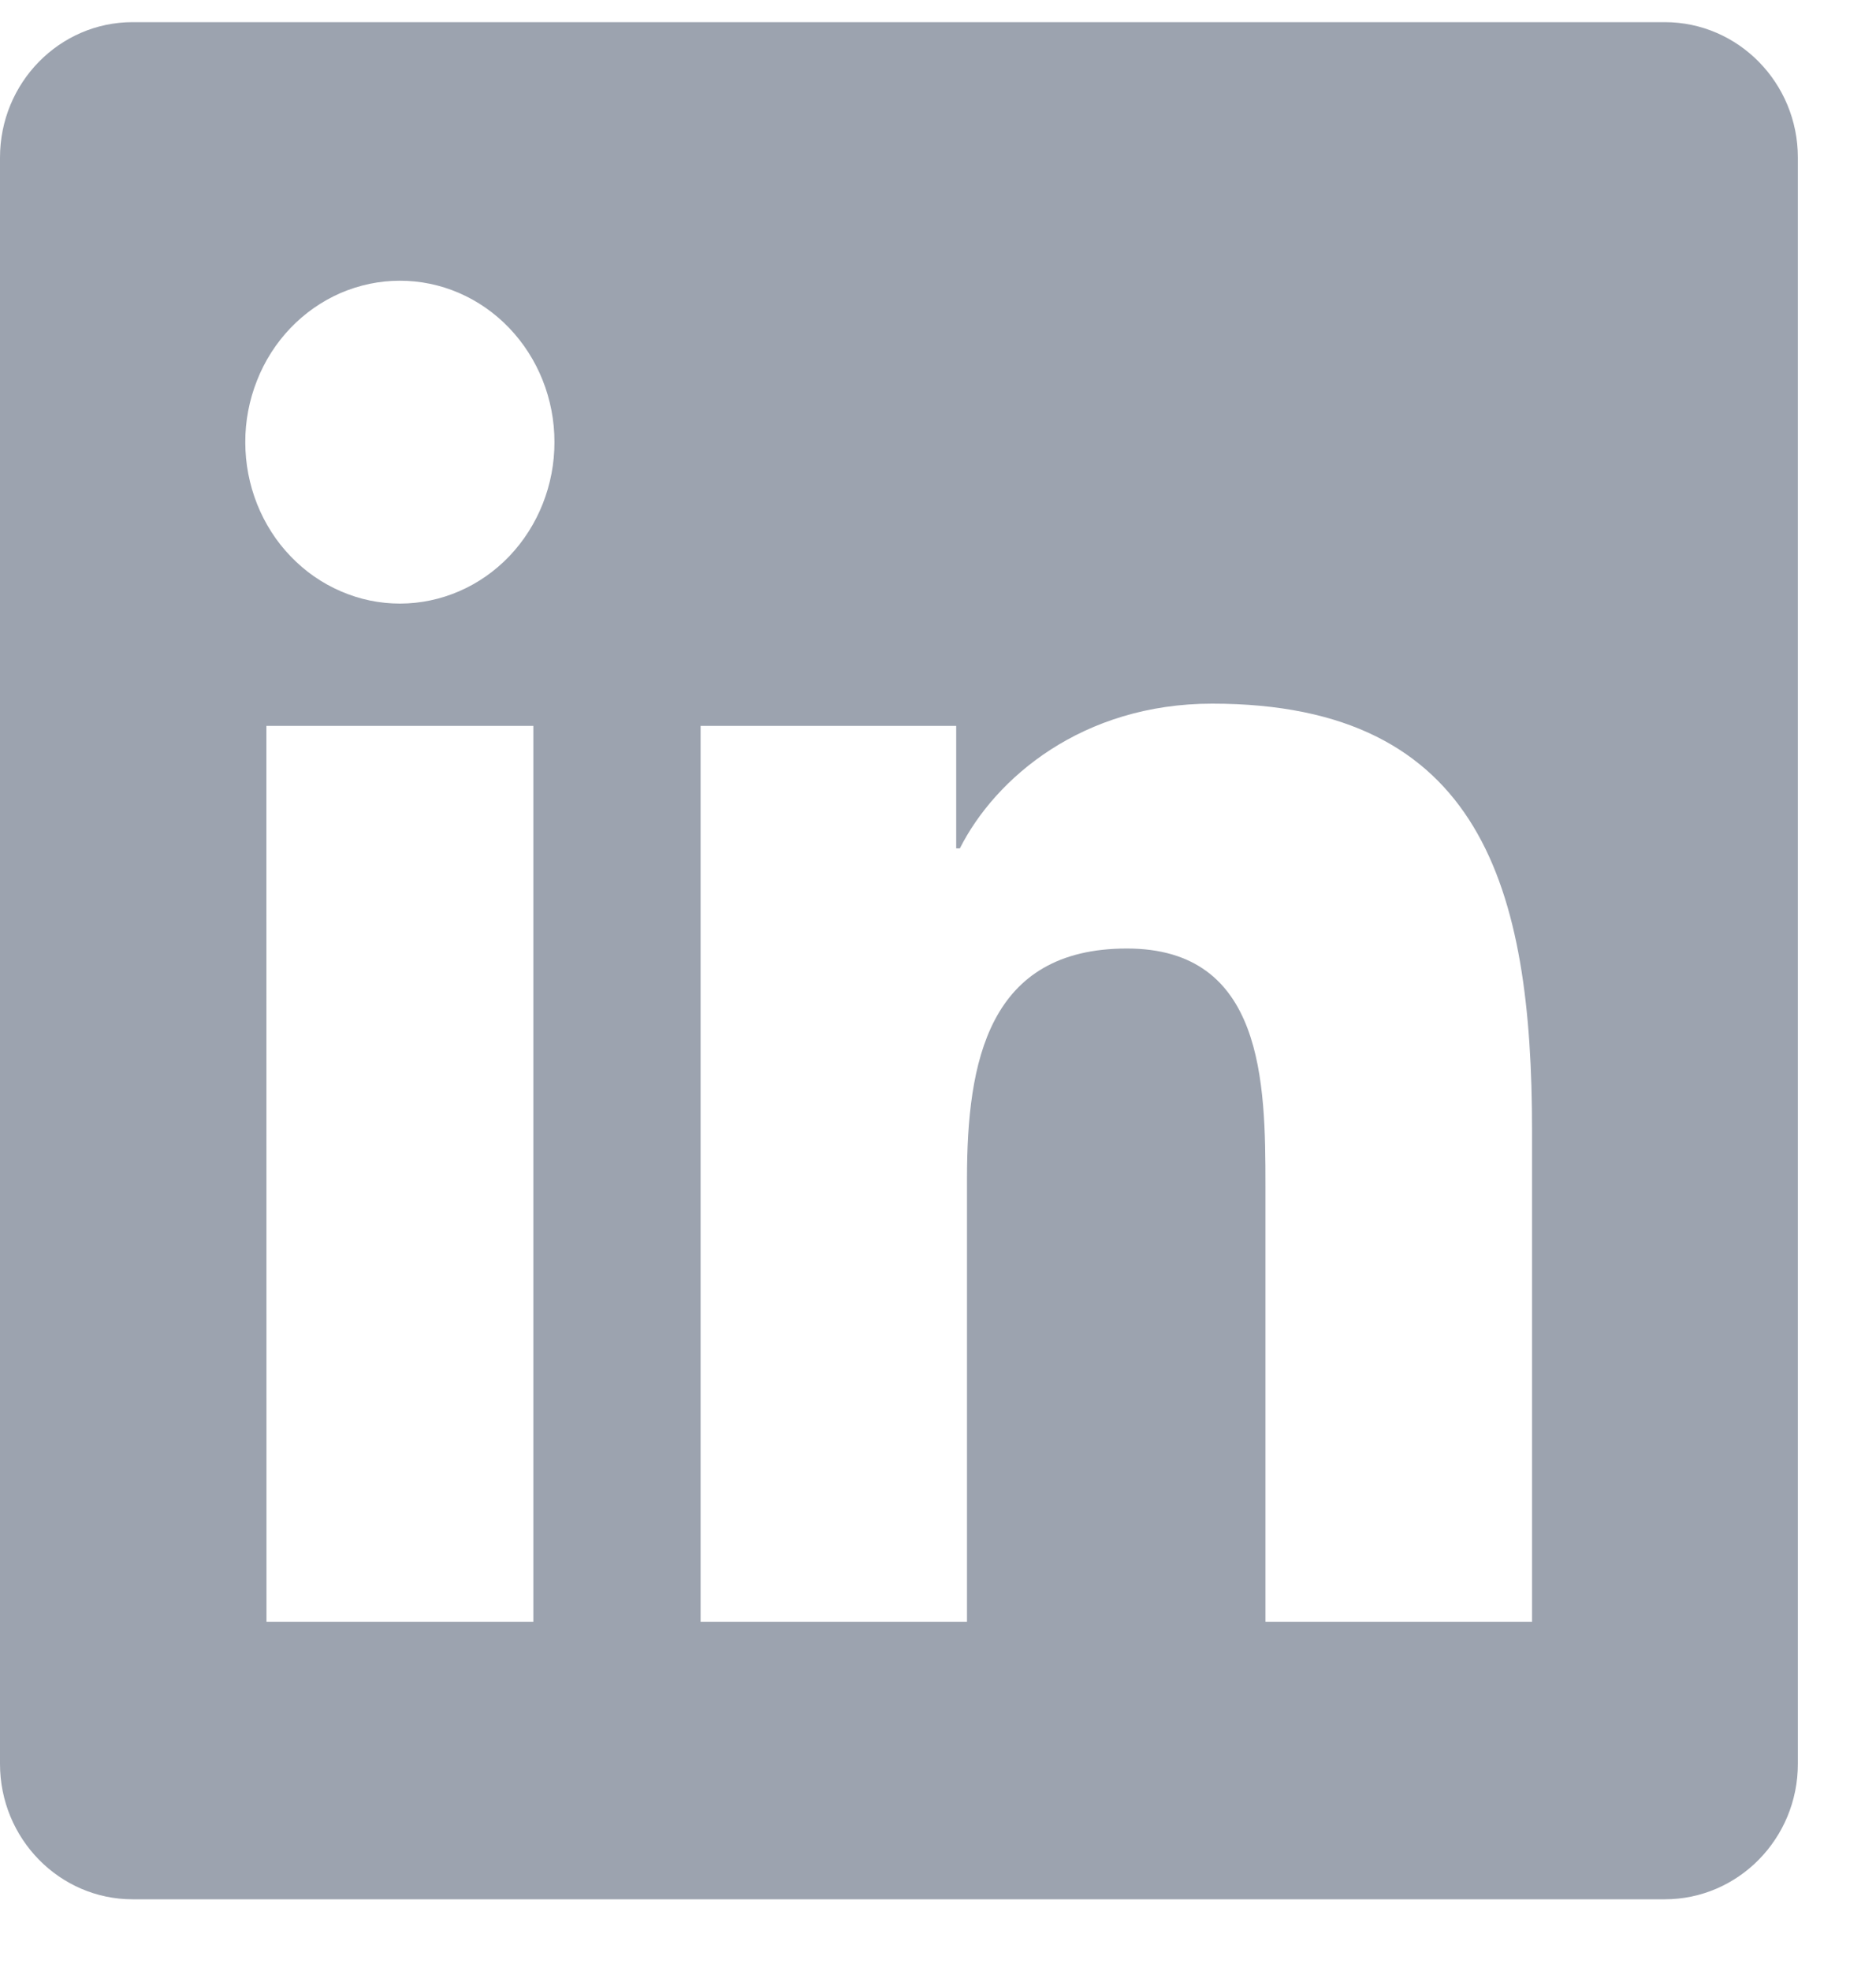 <svg width="20" height="21" viewBox="0 0 20 21" fill="none" xmlns="http://www.w3.org/2000/svg">
<g id="Social icons">
<path id="Vector" fill-rule="evenodd" clip-rule="evenodd" d="M16.332 17.279H13.491V12.636C13.491 11.531 13.473 10.106 12.014 10.106C10.534 10.106 10.309 11.313 10.309 12.559V17.279H7.469V7.734H10.194V9.039H10.233C10.612 8.289 11.539 7.497 12.923 7.497C15.801 7.497 16.333 9.473 16.333 12.044V17.279H16.332ZM4.265 6.431C4.048 6.431 3.834 6.387 3.634 6.3C3.434 6.214 3.252 6.088 3.099 5.928C2.945 5.769 2.824 5.579 2.741 5.371C2.658 5.162 2.615 4.938 2.615 4.712C2.614 4.487 2.657 4.263 2.74 4.054C2.822 3.845 2.943 3.656 3.096 3.496C3.249 3.336 3.431 3.209 3.631 3.122C3.831 3.036 4.045 2.991 4.261 2.991C4.699 2.99 5.118 3.171 5.427 3.493C5.737 3.816 5.911 4.253 5.911 4.709C5.912 5.165 5.738 5.603 5.43 5.926C5.121 6.249 4.702 6.43 4.265 6.431ZM2.841 17.279H5.686V7.734H2.84L2.841 17.279ZM17.748 0.236H1.414C0.634 0.236 0 0.882 0 1.679V18.793C0 19.59 0.634 20.236 1.414 20.236H17.748C18.53 20.236 19.167 19.59 19.167 18.793V1.679C19.167 0.882 18.53 0.236 17.748 0.236Z" fill="#9CA3AF"/>
</g>
</svg>
